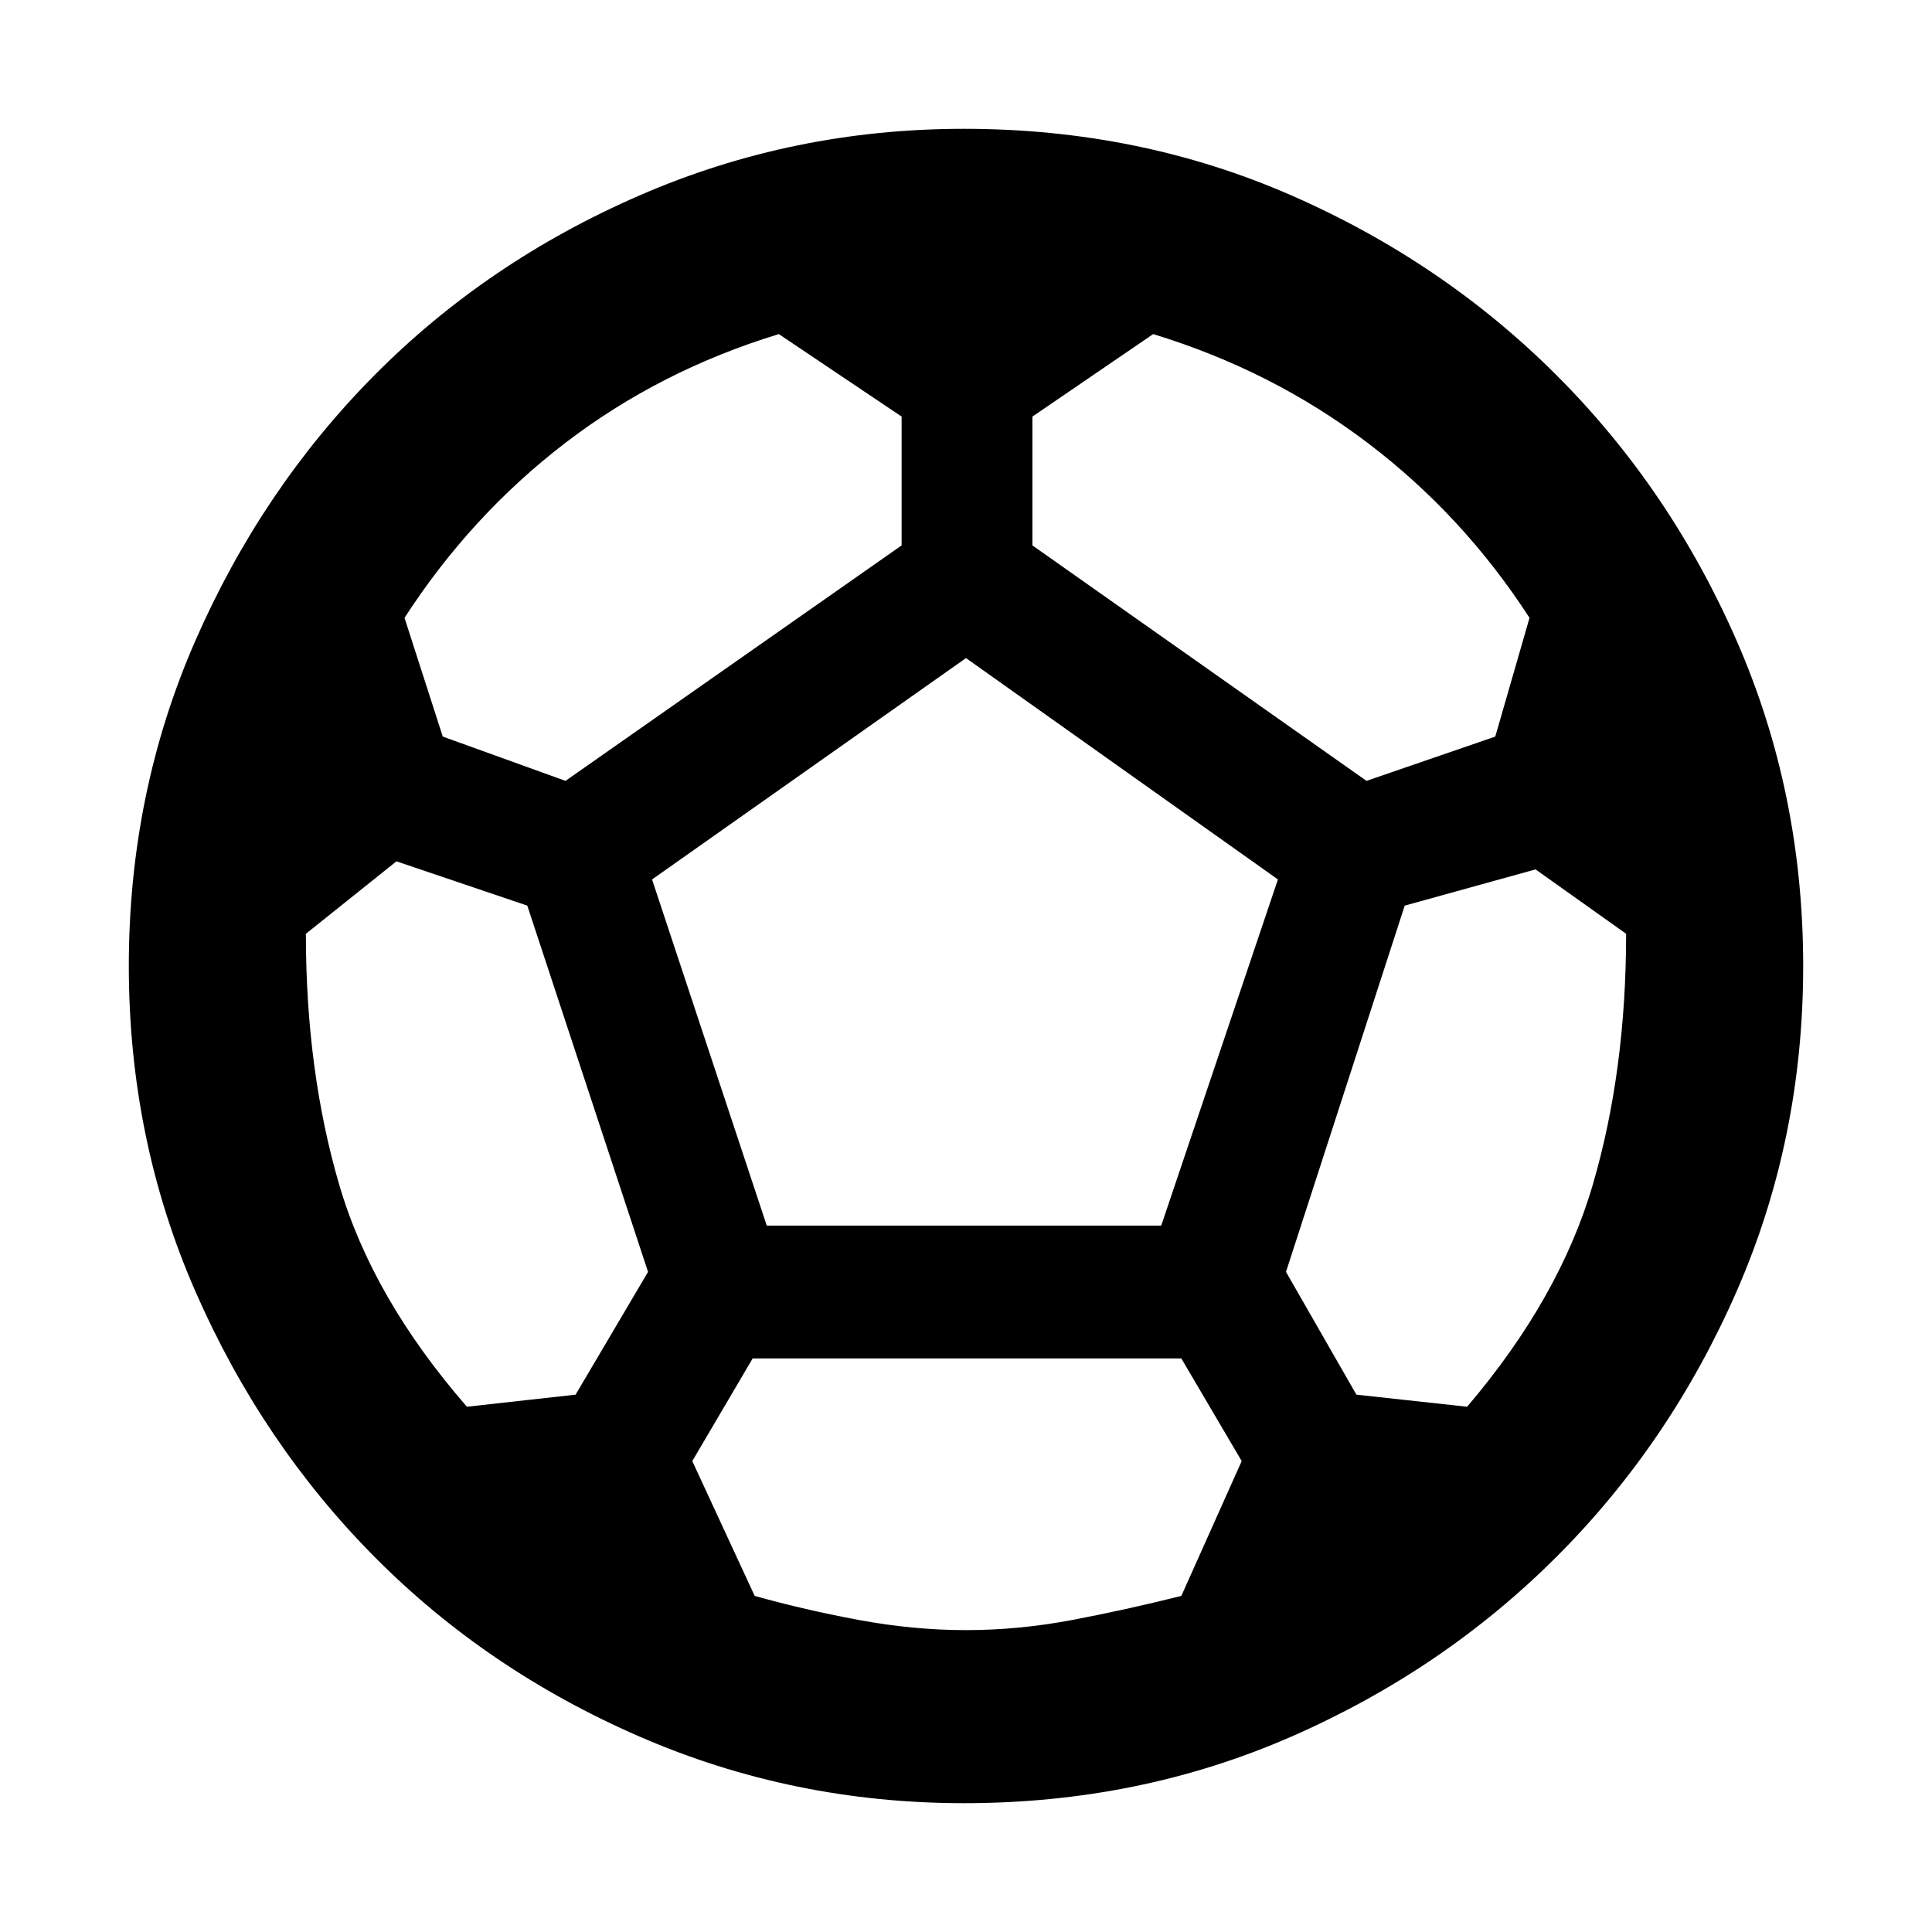 <svg xmlns="http://www.w3.org/2000/svg" height="40" width="40"><path d="M19.958 37.333q-3.541 0-6.708-1.375-3.167-1.375-5.5-3.729t-3.708-5.5Q2.667 23.583 2.667 20t1.375-6.729q1.375-3.146 3.708-5.5t5.5-3.729q3.167-1.375 6.708-1.375 3.625 0 6.771 1.375t5.5 3.729q2.354 2.354 3.729 5.5T37.333 20q0 3.583-1.375 6.729t-3.729 5.5q-2.354 2.354-5.5 3.729t-6.771 1.375Zm8.334-21.166 2.666-.917.709-2.458q-1.375-2.125-3.355-3.625-1.979-1.5-4.437-2.25l-2.5 1.708v2.667Zm-16.584 0 6.959-4.875V8.625l-2.542-1.708q-2.458.75-4.417 2.25-1.958 1.5-3.333 3.625l.792 2.458ZM9.667 29.125l2.25-.25 1.5-2.542-2.5-7.583-2.709-.917-1.875 1.5q0 2.834.688 5.188.687 2.354 2.646 4.604ZM20 33.75q1.083 0 2.188-.208 1.104-.209 2.27-.5l1.25-2.792-1.25-2.125h-8.875l-1.25 2.125 1.292 2.792q1.042.291 2.167.5 1.125.208 2.208.208Zm-4.125-8.375h8.167l2.416-7.167L20 13.625l-6.5 4.583Zm14.5 3.75q1.917-2.25 2.604-4.604.688-2.354.688-5.188L31.792 18l-2.709.75-2.458 7.583 1.458 2.542Z"/></svg>